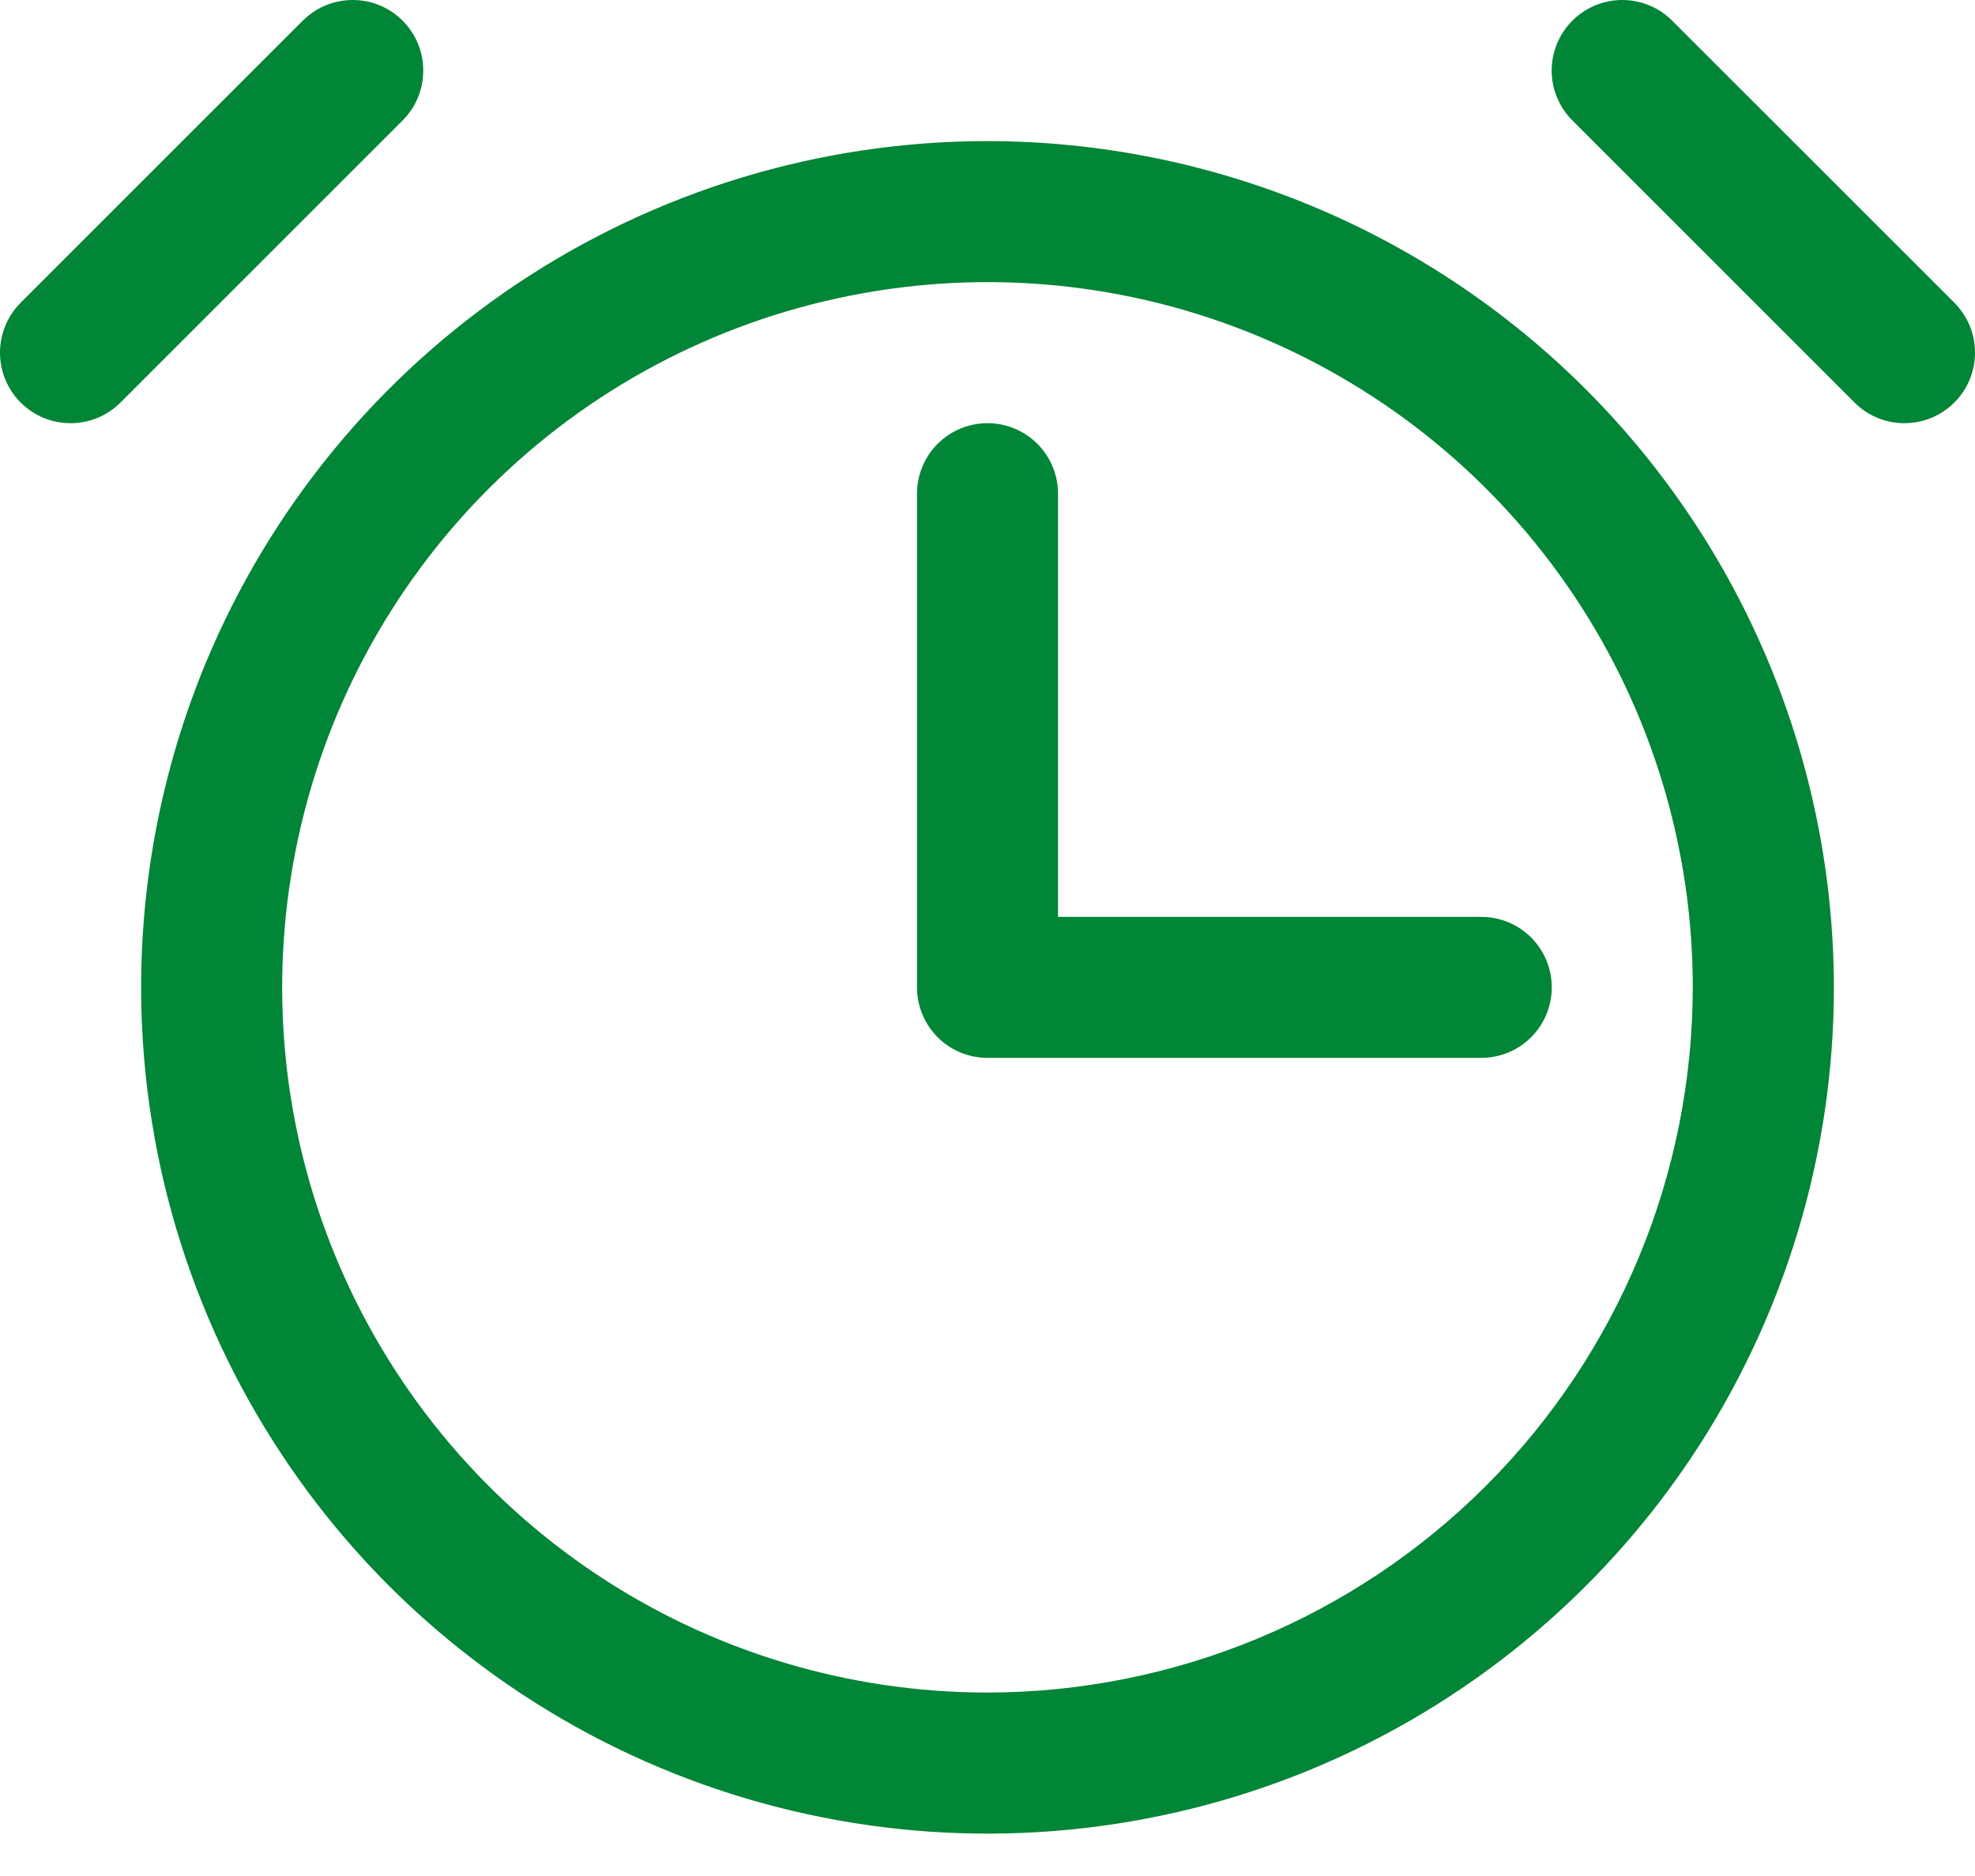 <svg width="20" height="19" viewBox="0 0 20 19" fill="none" xmlns="http://www.w3.org/2000/svg">
<path d="M10 1.429C8.305 1.429 6.648 1.932 5.238 2.873C3.829 3.815 2.73 5.154 2.081 6.72C1.433 8.286 1.263 10.009 1.594 11.672C1.924 13.335 2.741 14.862 3.939 16.061C5.138 17.259 6.665 18.076 8.328 18.406C9.99 18.737 11.714 18.567 13.28 17.919C14.846 17.27 16.185 16.171 17.127 14.762C18.068 13.352 18.571 11.695 18.571 10C18.568 7.728 17.665 5.549 16.058 3.942C14.451 2.335 12.272 1.431 10 1.429ZM10 17.142C8.587 17.142 7.206 16.724 6.032 15.939C4.857 15.154 3.942 14.038 3.401 12.733C2.86 11.428 2.719 9.992 2.995 8.606C3.27 7.221 3.95 5.948 4.949 4.949C5.948 3.95 7.221 3.27 8.606 2.995C9.992 2.719 11.428 2.86 12.733 3.401C14.038 3.942 15.154 4.857 15.939 6.032C16.724 7.206 17.142 8.587 17.142 10C17.14 11.894 16.387 13.709 15.048 15.048C13.709 16.387 11.894 17.14 10 17.142ZM4.077 1.22L1.22 4.077C1.154 4.143 1.075 4.196 0.988 4.232C0.901 4.268 0.808 4.286 0.715 4.286C0.621 4.286 0.528 4.268 0.441 4.232C0.354 4.196 0.276 4.143 0.209 4.077C0.075 3.943 0 3.761 0 3.572C0 3.382 0.075 3.2 0.209 3.066L3.066 0.209C3.133 0.143 3.211 0.09 3.298 0.054C3.385 0.018 3.478 0 3.572 0C3.666 0 3.758 0.018 3.845 0.054C3.932 0.09 4.011 0.143 4.077 0.209C4.143 0.276 4.196 0.354 4.232 0.441C4.268 0.528 4.286 0.621 4.286 0.715C4.286 0.808 4.268 0.901 4.232 0.988C4.196 1.075 4.143 1.154 4.077 1.22ZM19.791 4.077C19.724 4.143 19.645 4.196 19.559 4.232C19.472 4.268 19.379 4.286 19.285 4.286C19.191 4.286 19.098 4.268 19.012 4.232C18.925 4.196 18.846 4.143 18.78 4.077L15.923 1.22C15.789 1.086 15.713 0.904 15.713 0.715C15.713 0.525 15.789 0.343 15.923 0.209C16.057 0.075 16.239 3.99419e-09 16.428 0C16.618 -3.99418e-09 16.799 0.075 16.933 0.209L19.791 3.066C19.857 3.133 19.91 3.211 19.946 3.298C19.982 3.385 20 3.478 20 3.572C20 3.666 19.982 3.758 19.946 3.845C19.91 3.932 19.857 4.011 19.791 4.077ZM15 9.286C15.189 9.286 15.371 9.361 15.505 9.495C15.639 9.629 15.714 9.81 15.714 10C15.714 10.189 15.639 10.371 15.505 10.505C15.371 10.639 15.189 10.714 15 10.714H10C9.81 10.714 9.629 10.639 9.495 10.505C9.361 10.371 9.286 10.189 9.286 10V5C9.286 4.811 9.361 4.629 9.495 4.495C9.629 4.361 9.81 4.286 10 4.286C10.189 4.286 10.371 4.361 10.505 4.495C10.639 4.629 10.714 4.811 10.714 5V9.286H15Z" fill="#018536"/>
</svg>
